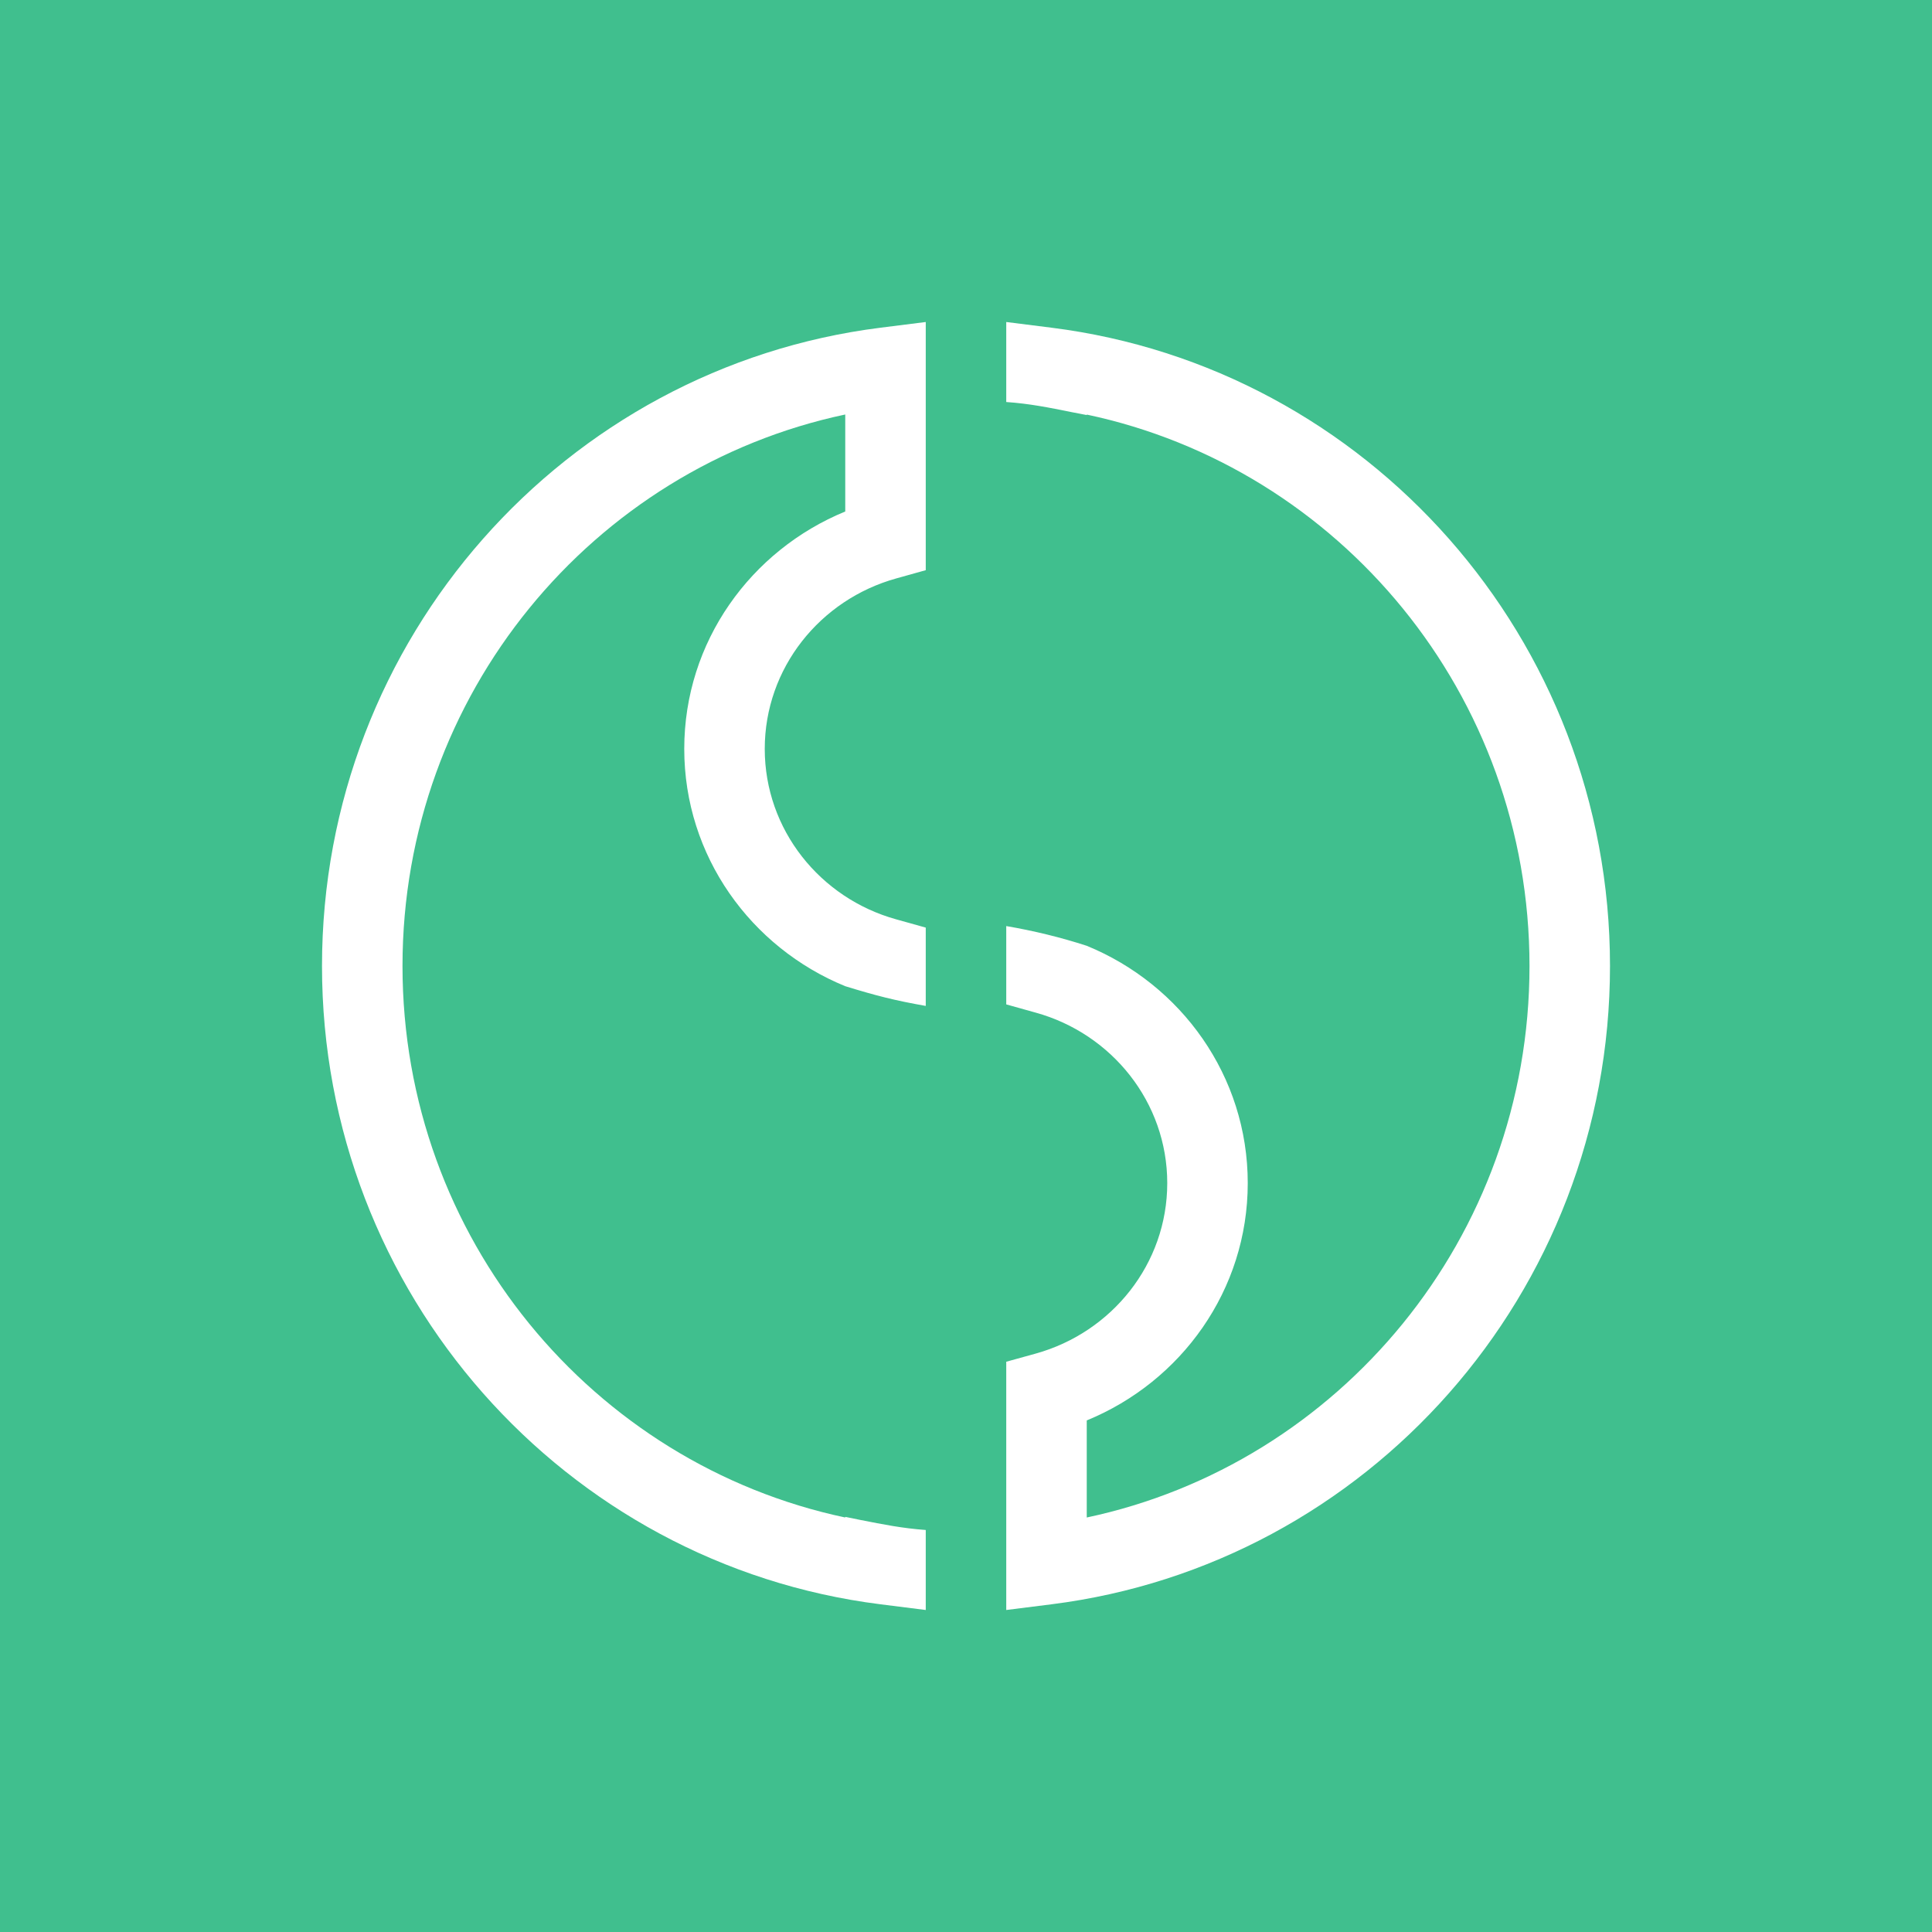 <svg width="24" height="24" viewBox="0 0 24 24" fill="none" xmlns="http://www.w3.org/2000/svg">
<rect x="0" y="0" width="24" height="24" fill="#333333" stroke="none"/>
<g clip-path="url(#clip0_328_42699)">
<path d="M24 0H0V24H24V0Z" fill="#40BF8E"/>
<path d="M11.5 7.083V4L10.937 4.071C7.02 4.564 4 7.931 4 12C4 16.069 7.019 19.436 10.937 19.929L11.5 20V19.006C11.212 18.985 10.973 18.938 10.686 18.881L10.5 18.843V18.851C7.364 18.186 5 15.377 5 12C5 8.623 7.364 5.813 10.5 5.149V6.354C9.328 6.835 8.5 7.971 8.5 9.303C8.5 10.634 9.328 11.771 10.5 12.251C10.891 12.371 11.111 12.427 11.5 12.496V11.523L11.135 11.421C10.187 11.159 9.5 10.306 9.5 9.303C9.5 8.3 10.187 7.448 11.135 7.185L11.5 7.083ZM12.5 16.916V20L13.063 19.929C16.98 19.436 20 16.069 20 12C20 7.931 16.98 4.564 13.063 4.071L12.5 4V4.994C12.788 5.014 13.027 5.062 13.314 5.12L13.5 5.156V5.15C16.635 5.814 19 8.623 19 12C19 15.377 16.635 18.186 13.5 18.851V17.645C14.672 17.165 15.5 16.029 15.5 14.697C15.5 13.365 14.672 12.229 13.5 11.749C13.173 11.643 12.839 11.562 12.5 11.504V12.477L12.865 12.579C13.812 12.841 14.5 13.694 14.5 14.697C14.5 15.7 13.812 16.552 12.865 16.815L12.5 16.916Z" fill="white"/>
</g>
<defs>
<clipPath id="clip0_328_42699">
<rect width="24" height="24" fill="white"/>
</clipPath>
</defs>
</svg>
